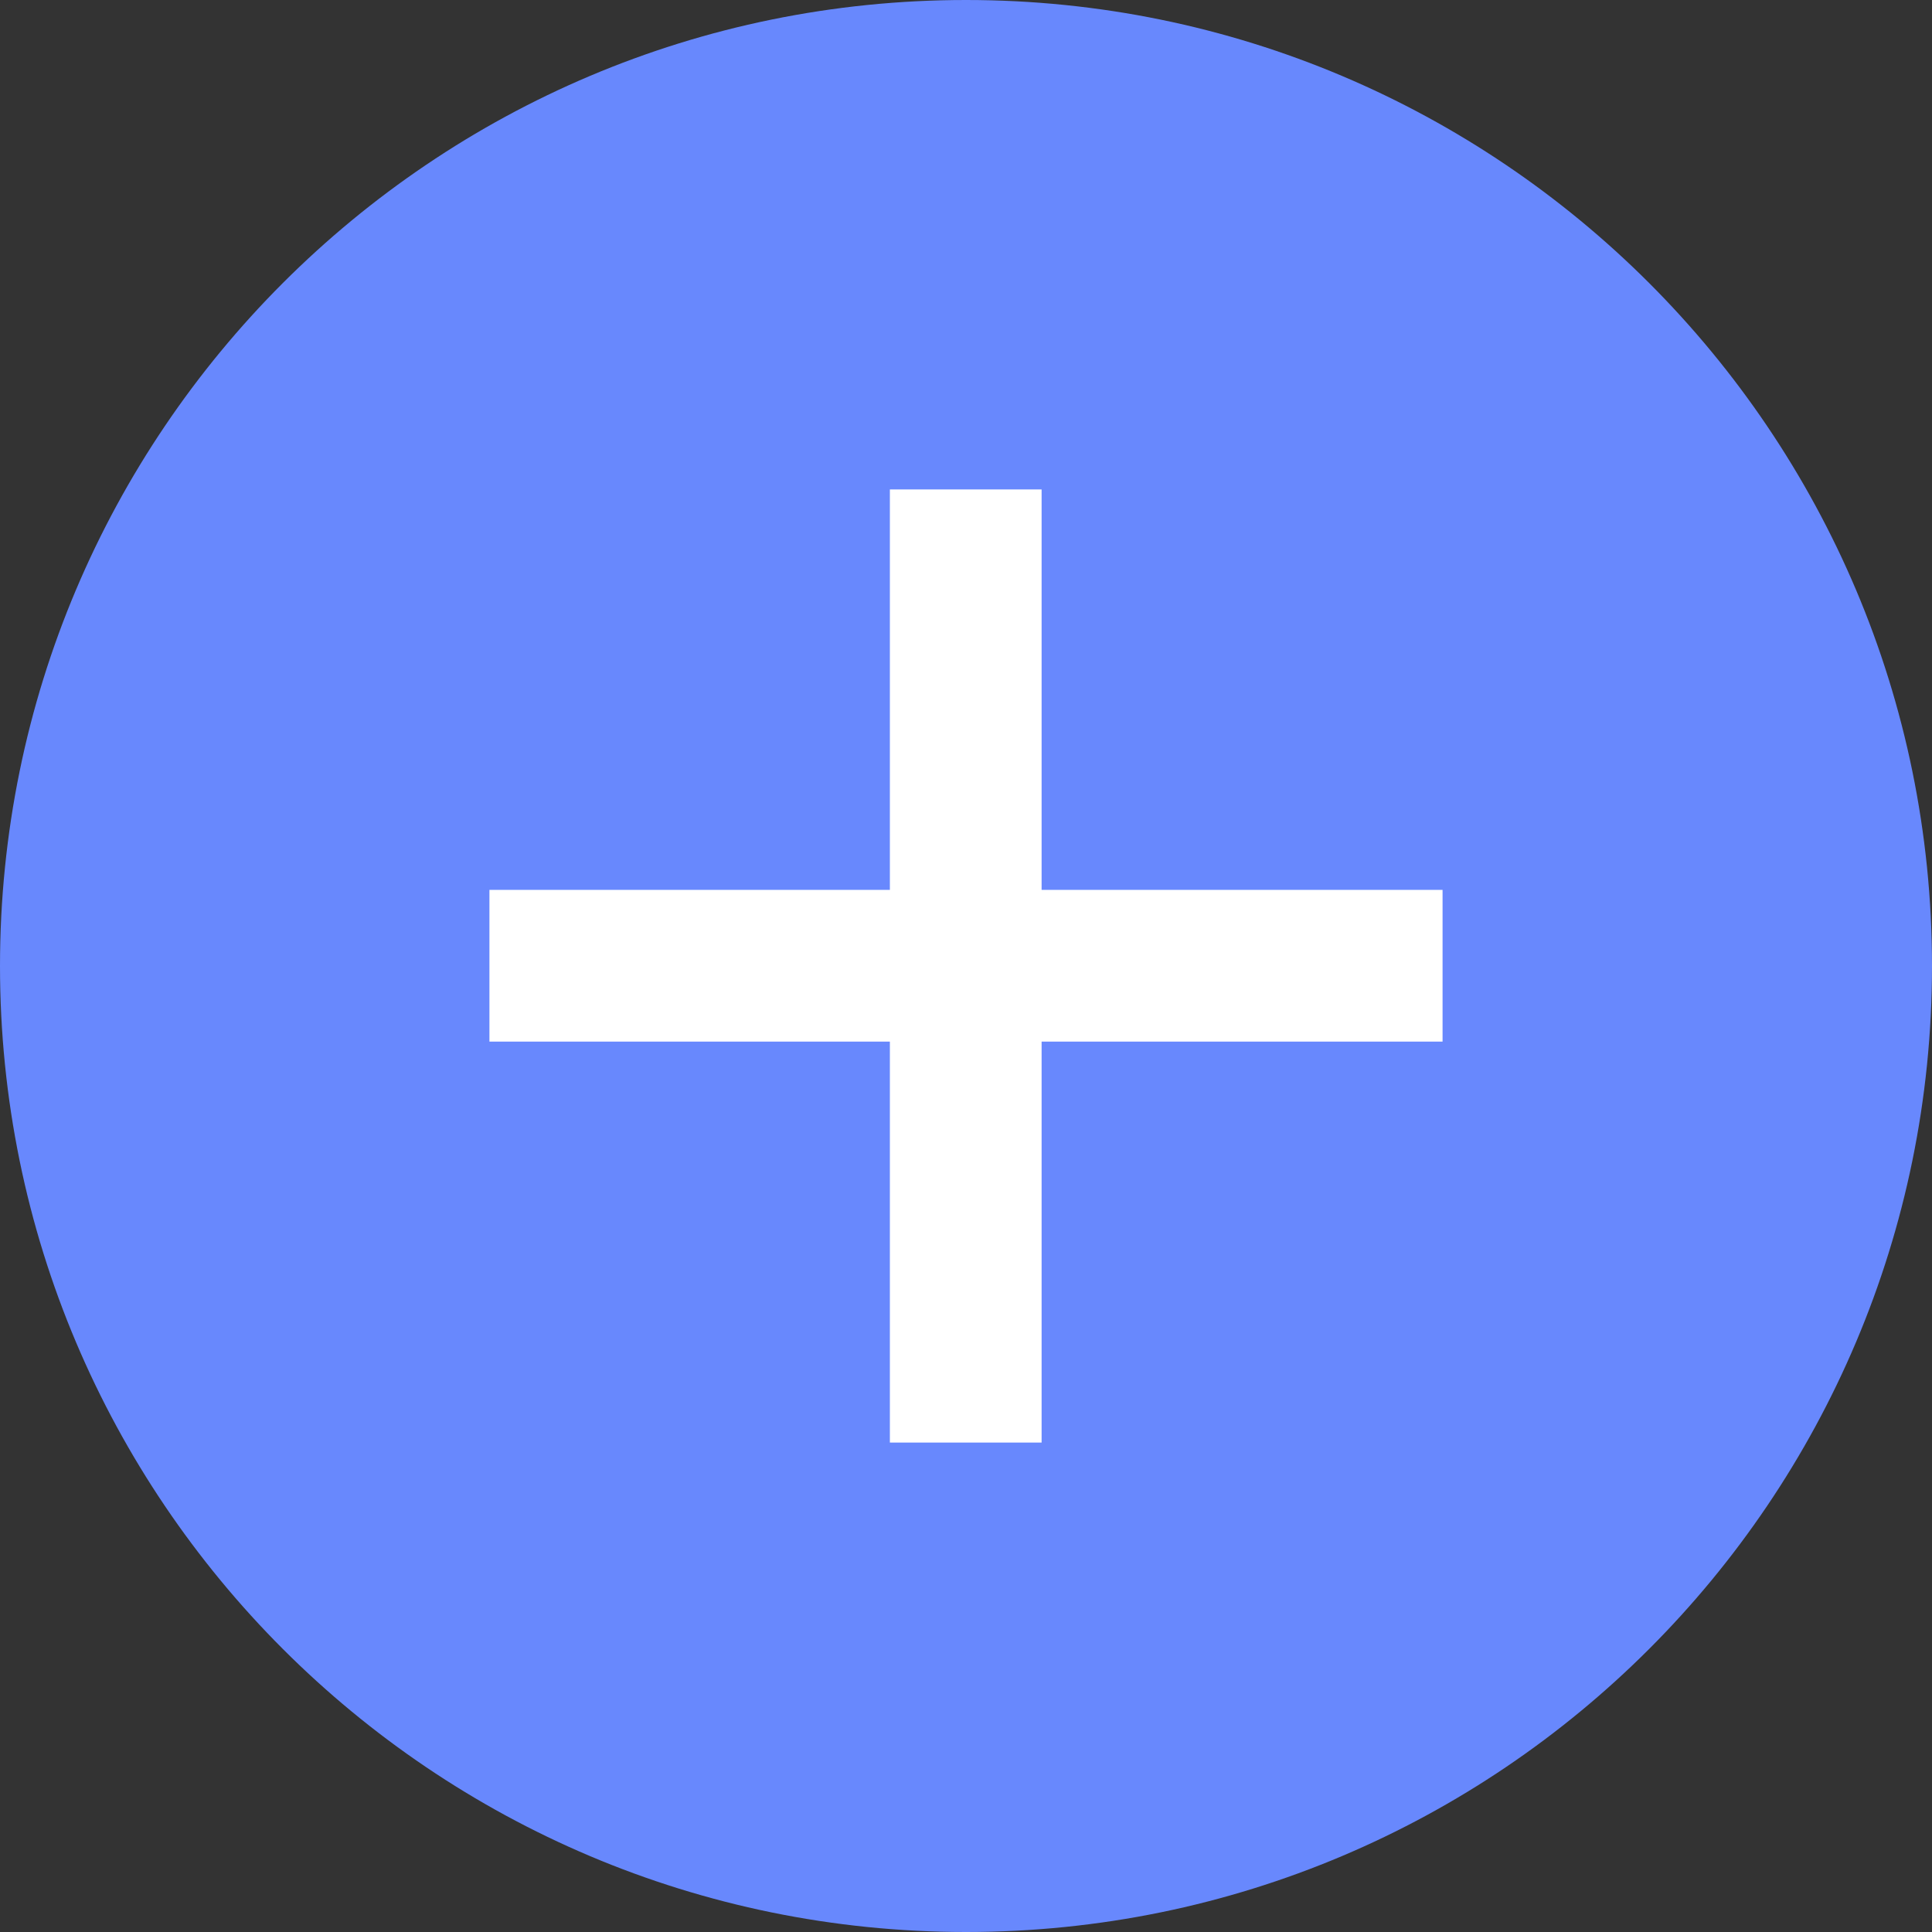 <svg width="15" height="15" viewBox="0 0 15 15" fill="none" xmlns="http://www.w3.org/2000/svg">
<rect x="0" y="0" width="15" height="15" fill="#333333" stroke="none"/>
<path d="M7.5 15C11.642 15 15 11.642 15 7.5C15 3.358 11.642 0 7.5 0C3.358 0 0 3.358 0 7.5C0 11.642 3.358 15 7.5 15Z" fill="#6888FD"/>
<mask id="path-2-outside-1_1379_76021" maskUnits="userSpaceOnUse" x="3" y="3" width="9" height="9" fill="black">
<rect fill="white" x="3" y="3" width="9" height="9"/>
<path fill-rule="evenodd" clip-rule="evenodd" d="M7.887 7.109L7.887 4H7.109V7.109H4V7.887H7.109V11H7.887L7.887 7.887H11V7.109H7.887Z"/>
</mask>
<path fill-rule="evenodd" clip-rule="evenodd" d="M7.887 7.109L7.887 4H7.109V7.109H4V7.887H7.109V11H7.887L7.887 7.887H11V7.109H7.887Z" fill="white"/>
<path d="M7.887 4L8.087 4V3.8H7.887V4ZM7.887 7.109H7.687V7.309H7.887V7.109ZM7.109 4V3.8H6.909V4H7.109ZM7.109 7.109V7.309H7.309V7.109H7.109ZM4 7.109V6.909H3.8V7.109H4ZM4 7.887H3.8V8.087H4V7.887ZM7.109 7.887H7.309V7.687H7.109V7.887ZM7.109 11H6.909V11.2H7.109V11ZM7.887 11V11.2H8.087V11H7.887ZM7.887 7.887V7.687H7.687V7.887H7.887ZM11 7.887V8.087H11.2V7.887H11ZM11 7.109H11.2V6.909H11V7.109ZM7.687 4L7.687 7.109H8.087V4L7.687 4ZM7.109 4.2H7.887V3.8H7.109V4.2ZM7.309 7.109V4H6.909V7.109H7.309ZM4 7.309H7.109V6.909H4V7.309ZM4.2 7.887V7.109H3.8V7.887H4.2ZM7.109 7.687H4V8.087H7.109V7.687ZM7.309 11V7.887H6.909V11H7.309ZM7.887 10.8H7.109V11.2H7.887V10.8ZM7.687 7.887L7.687 11H8.087L8.087 7.887H7.687ZM11 7.687H7.887V8.087H11V7.687ZM10.8 7.109V7.887H11.2V7.109H10.8ZM7.887 7.309H11V6.909H7.887V7.309Z" fill="white" mask="url(#path-2-outside-1_1379_76021)"/>
</svg>

